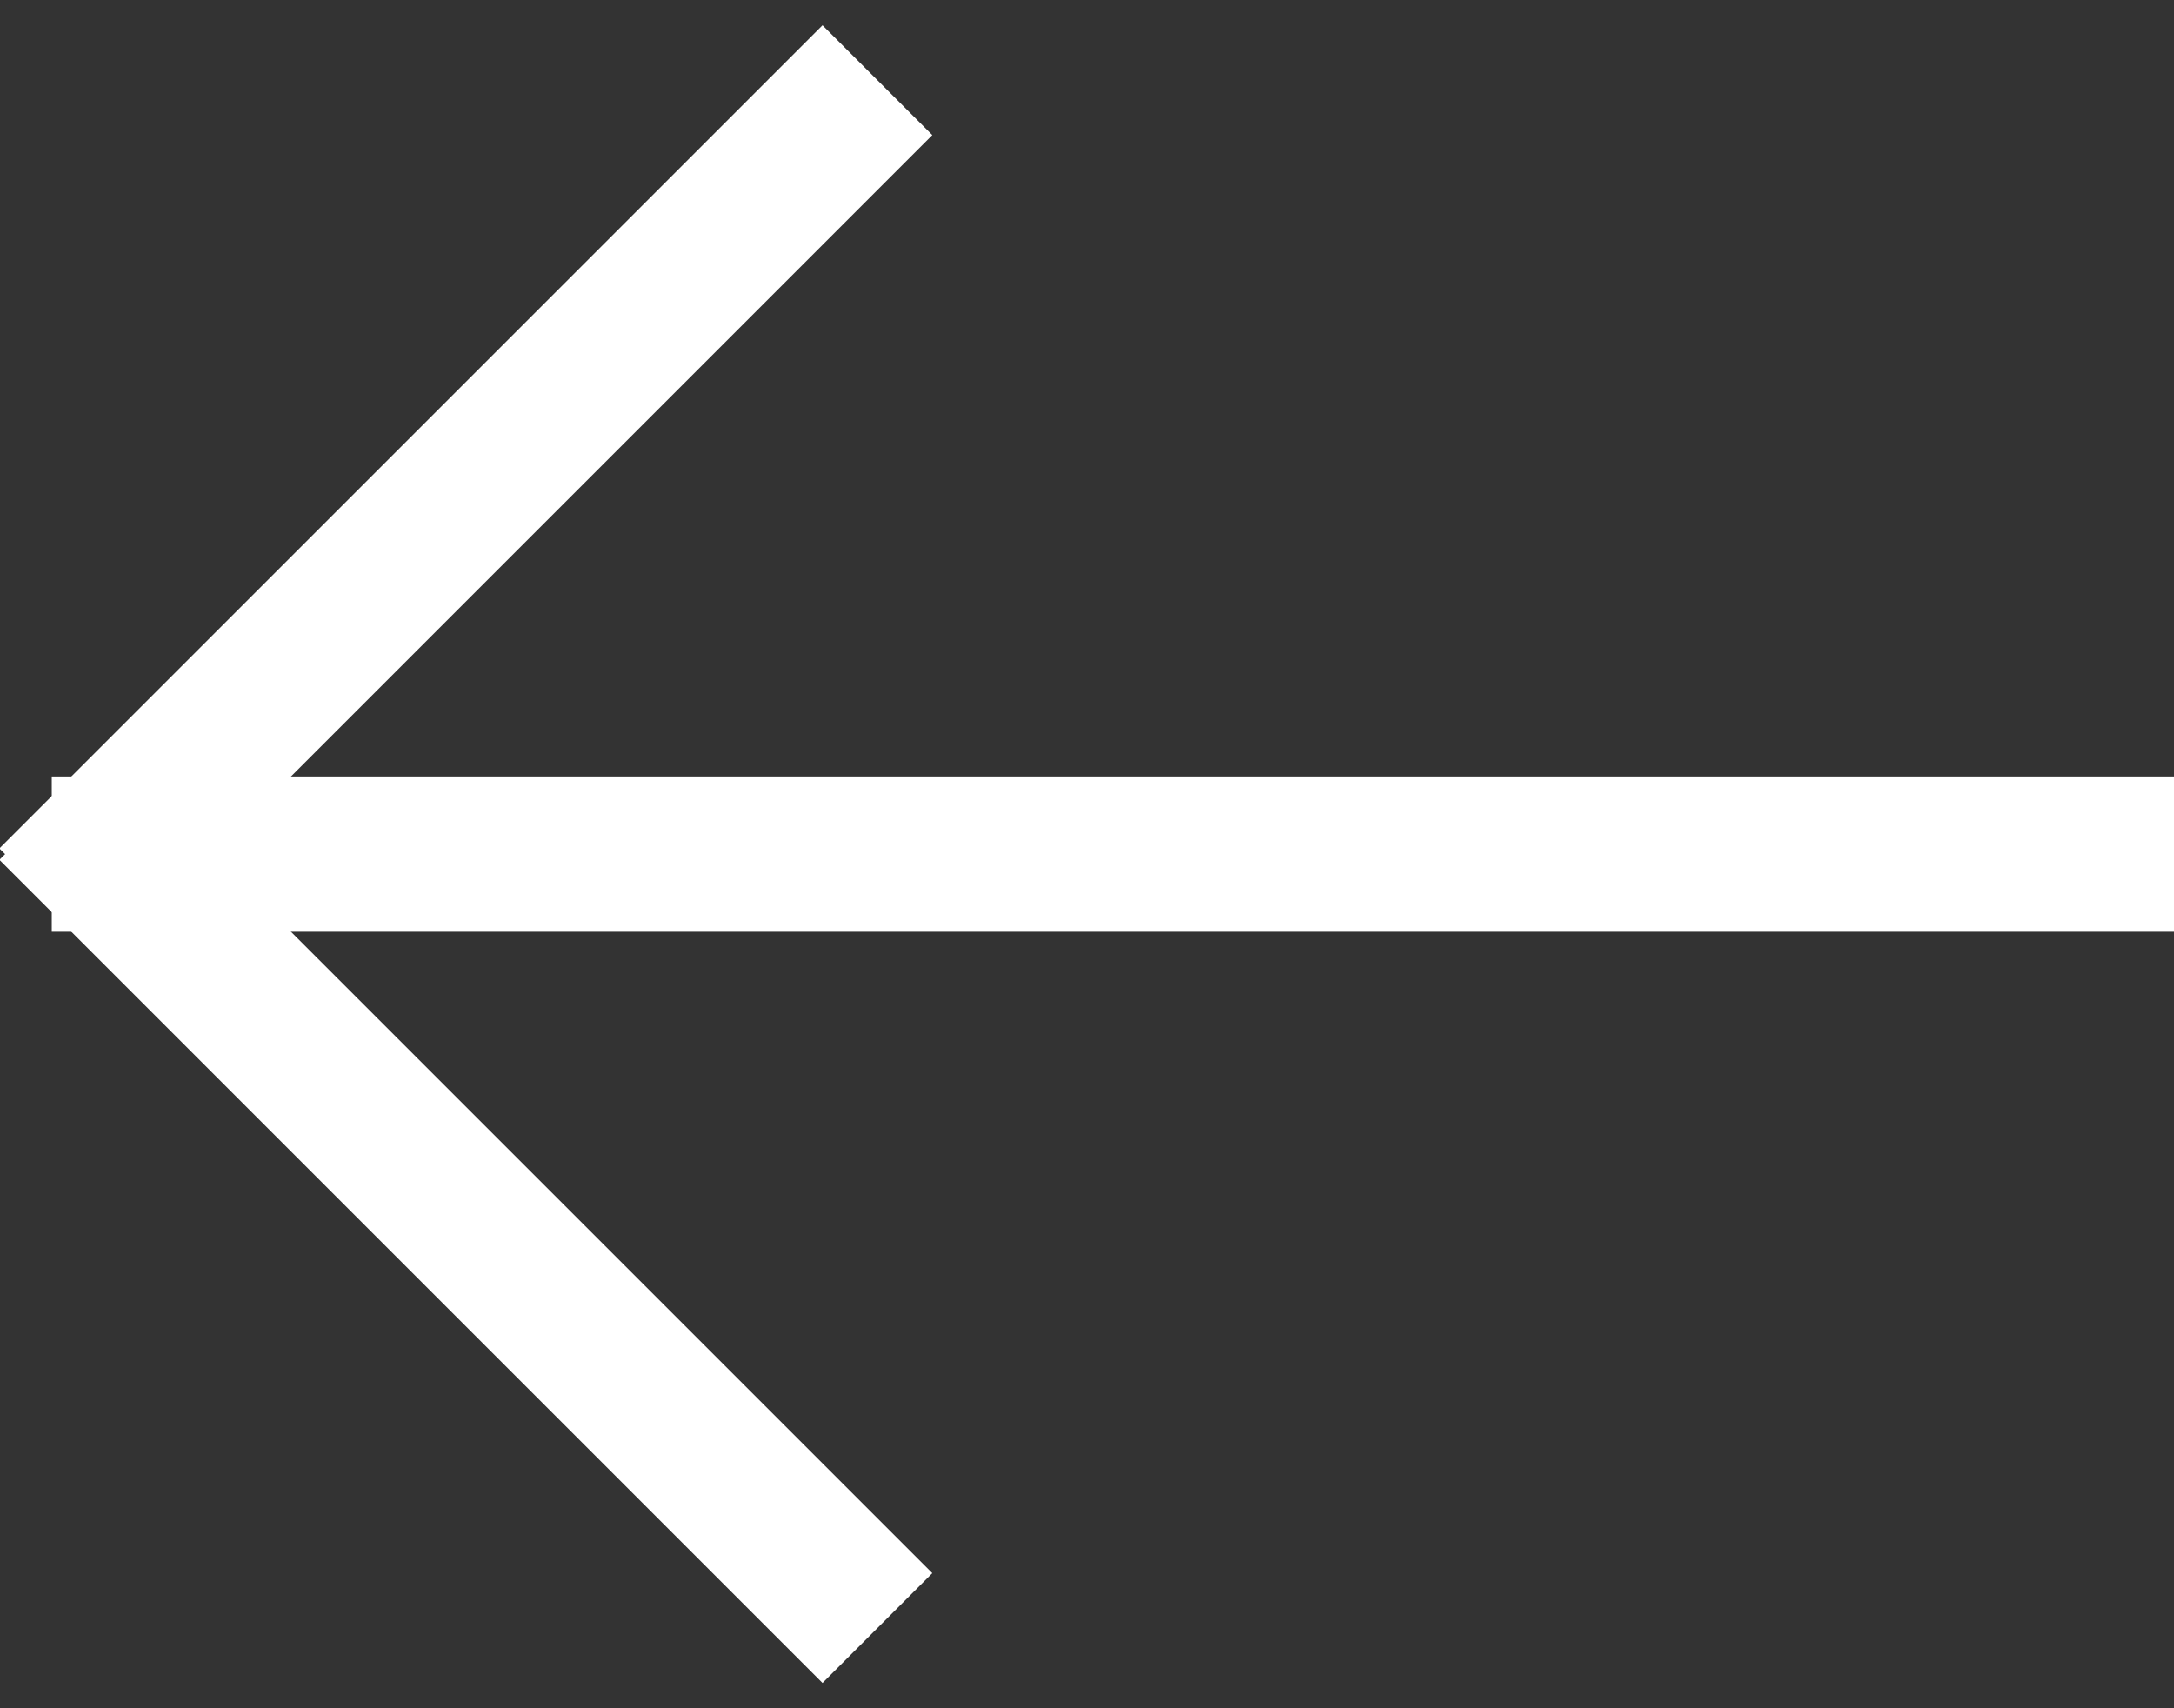 
<svg width="42px" height="33px" viewBox="0 0 42 33" version="1.1" xmlns="http://www.w3.org/2000/svg" xmlns:xlink="http://www.w3.org/1999/xlink">
    <rect x="0" y="0" width="42" height="33" fill="#333333" stroke="none"/>
    <!-- Generator: Sketch 51.2 (57519) - http://www.bohemiancoding.com/sketch -->
    <desc>Created with Sketch.</desc>
    <defs></defs>
    <g id="Symbols" stroke="none" stroke-width="1" fill="none" fill-rule="evenodd" stroke-linecap="square">
        <g id="Desktop_Day1_MainStage" transform="translate(-14, -126)" stroke="#FFFFFF" stroke-width="3">
            <g id="Arrow-Copy" transform="translate(34.5, 142.5) scale(-1, 1) rotate(90) translate(-34.5, -142.5) translate(19, 122)">
                <g id="Group-5" transform="translate(8.5, 9) rotate(45) translate(-8.5, -9) translate(7, -1)">
                    <path d="M1.5,19.744 L1.5,0.256" id="Line-2"></path>
                </g>
                <g id="Group-5" transform="translate(22.5, 9) scale(-1, 1) rotate(45) translate(-22.5, -9) translate(21, -1)">
                    <path d="M1.5,19.744 L1.5,0.256" id="Line-2"></path>
                </g>
                <path d="M15.5,40.5 L15.5,2.5" id="Line-2"></path>
            </g>
        </g>
    </g>
</svg>